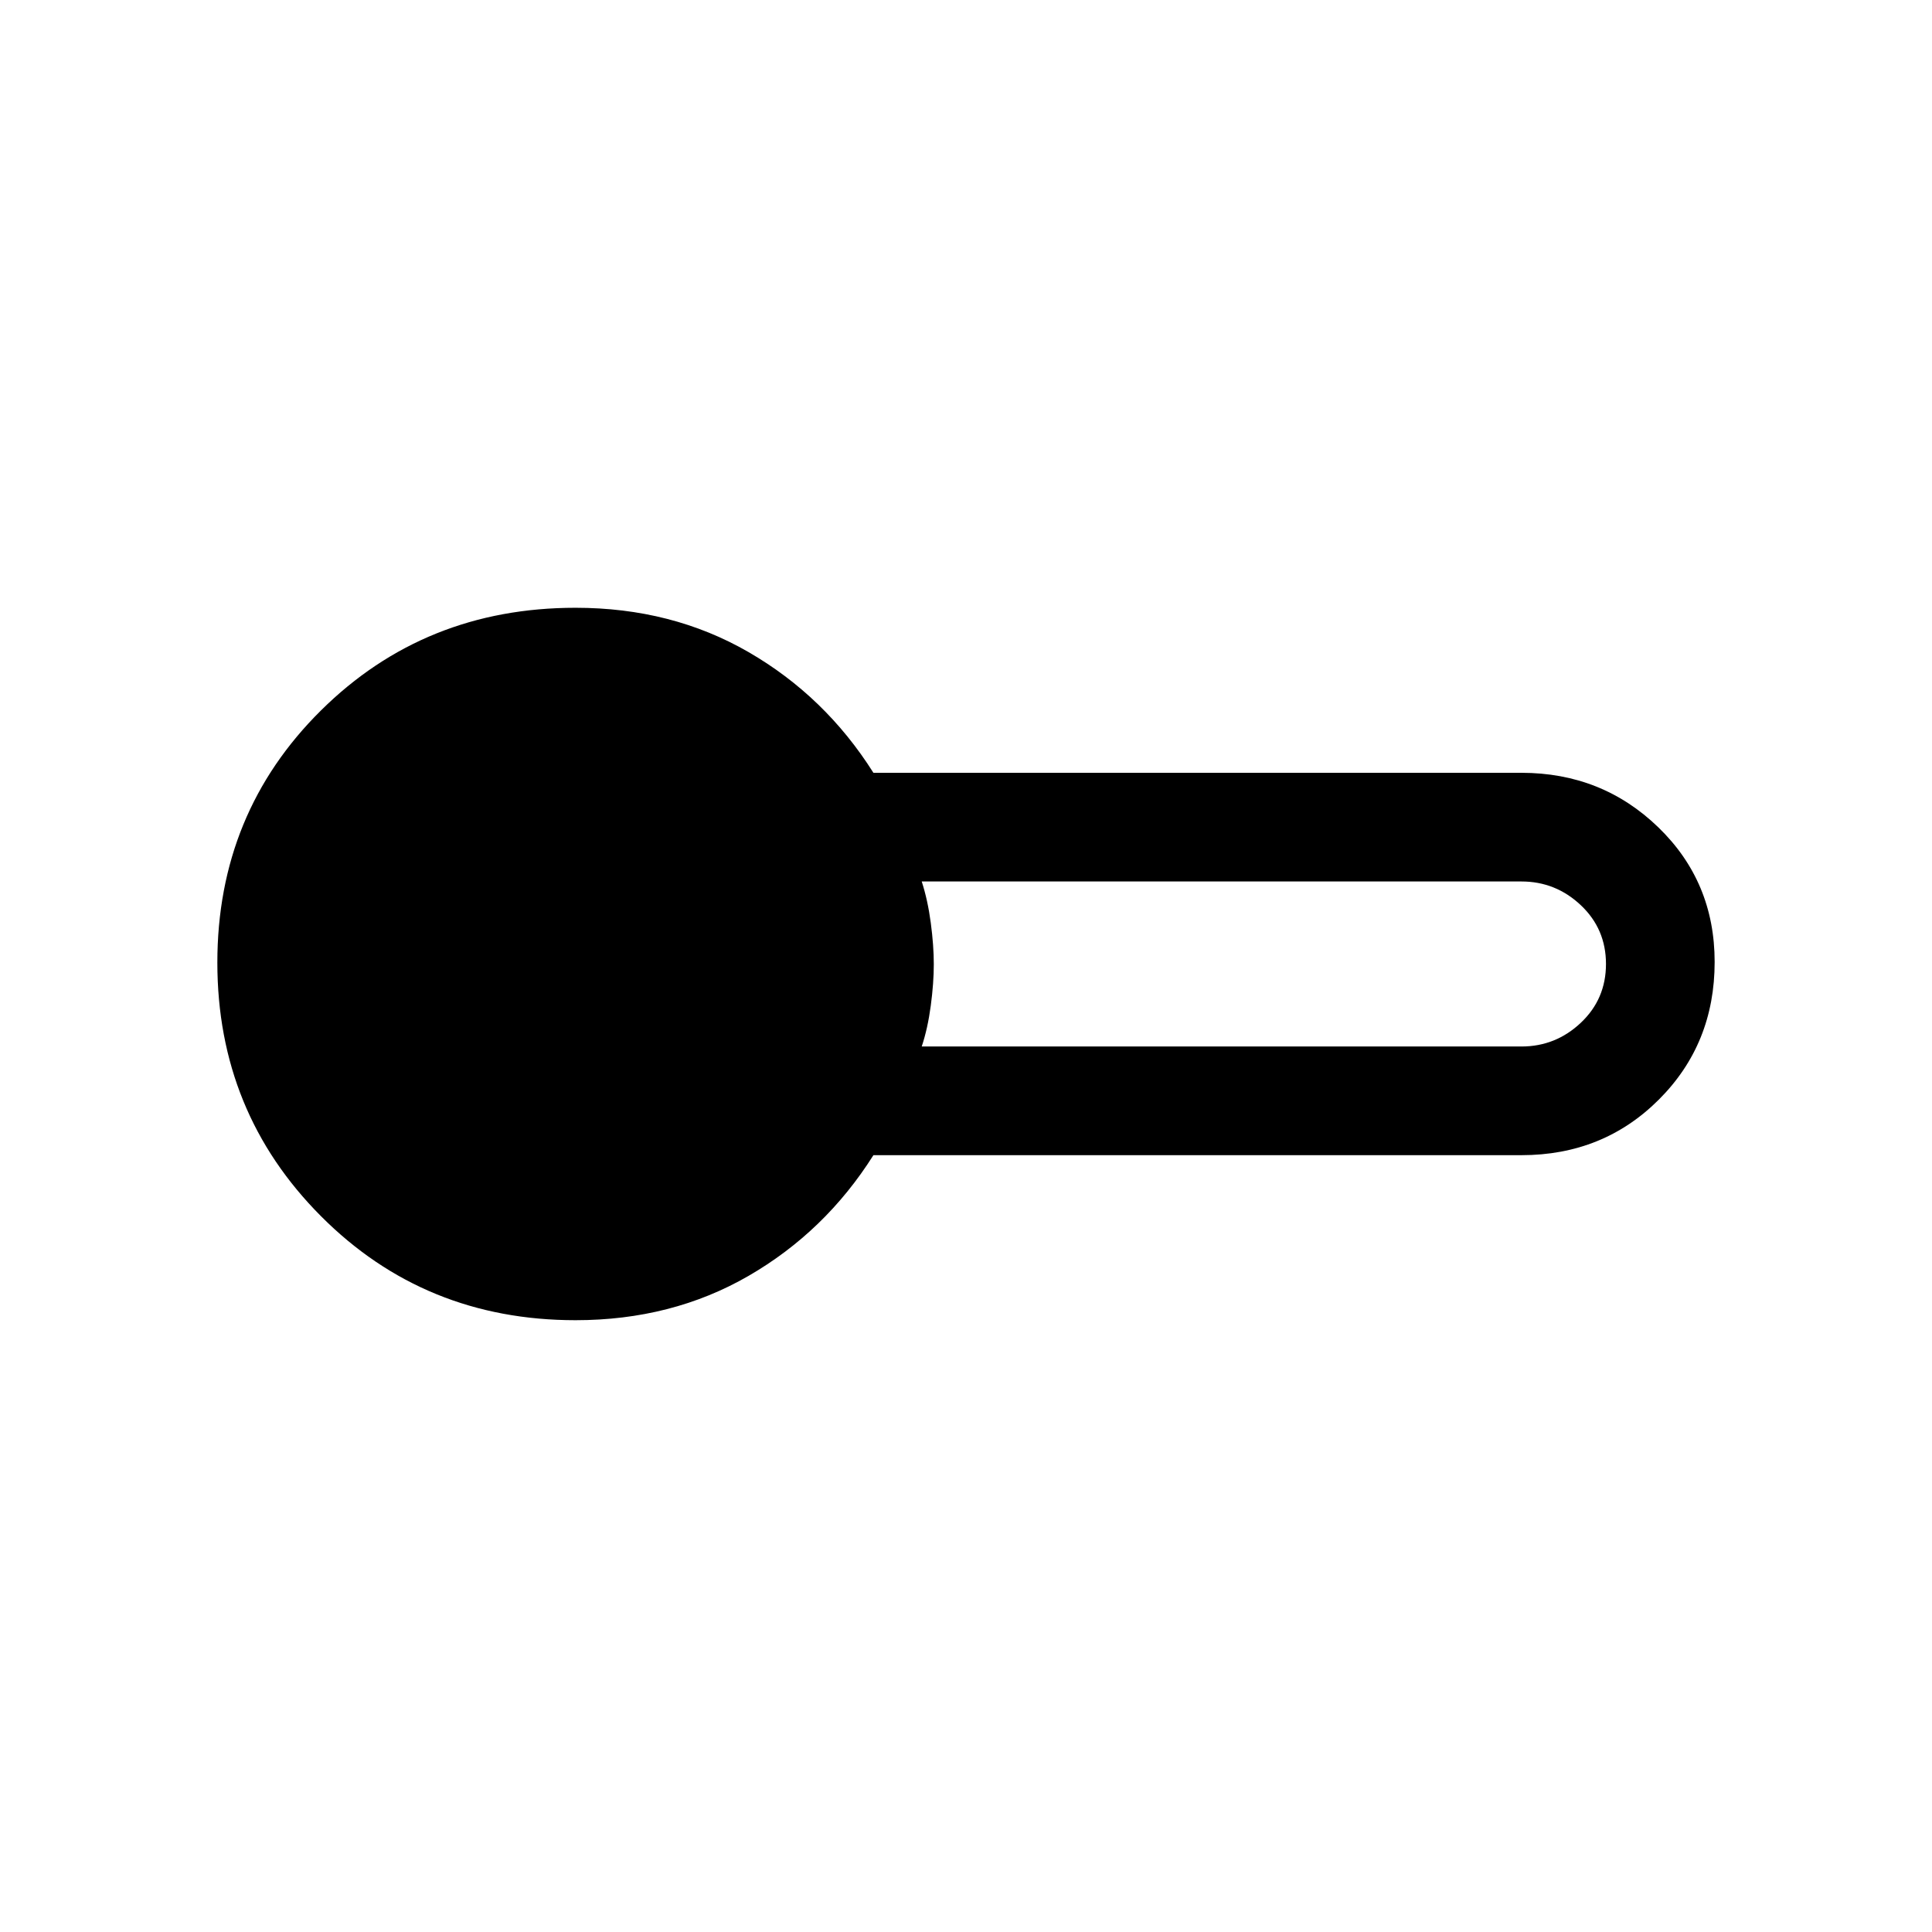<svg xmlns="http://www.w3.org/2000/svg" height="24" viewBox="0 -960 960 960" width="24"><path d="M286-304q-75 0-126.5-51.68t-51.5-126Q108-556 159.5-607T286-658q47.82 0 85.91 22Q410-614 434-576h322q40 0 68 27.08 28 27.09 28 66.92 0 40.67-27.67 68.33Q796.67-386 756-386H434q-24 38-62.09 60T286-304Zm172-136h298q17 0 29.5-11.79T798-481q0-17.42-12.5-29.21T756-522H458q3 9.25 4.5 20.56 1.5 11.31 1.5 20.57 0 9.25-1.5 20.56Q461-449 458-440Z"/></svg>